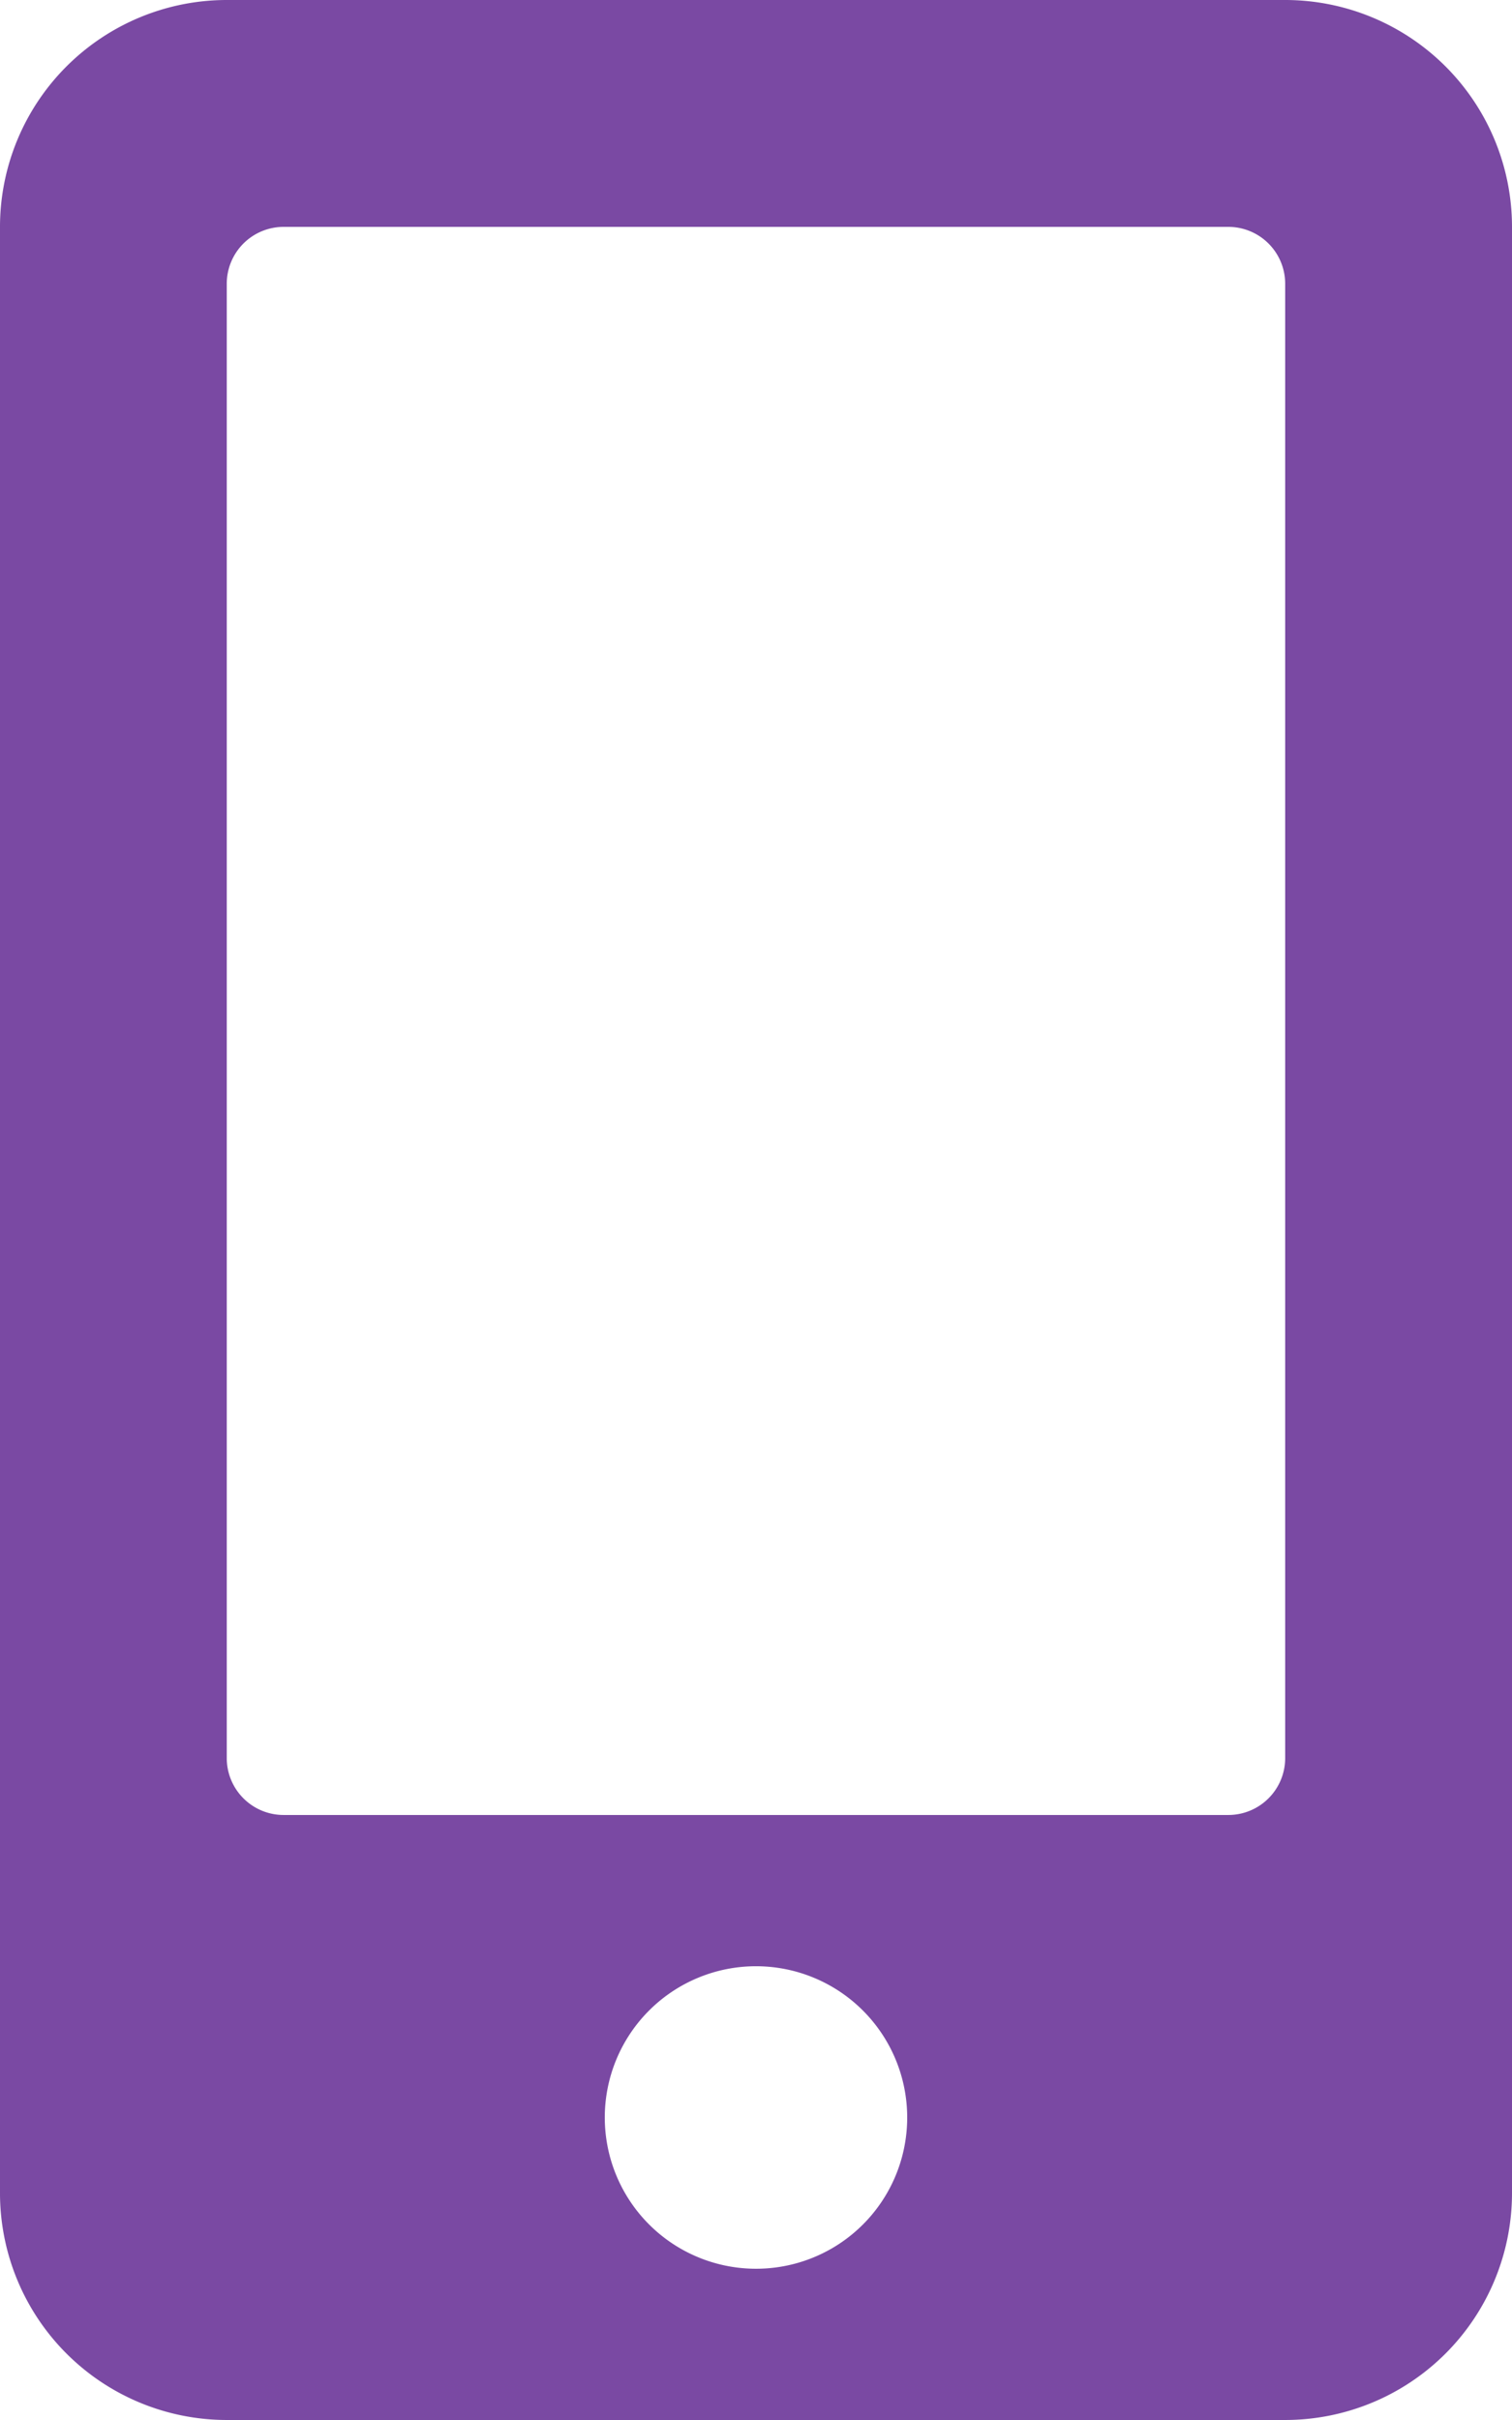 <svg xmlns="http://www.w3.org/2000/svg" width="76.319" height="122.11" viewBox="0 0 76.319 122.11">
  <path id="contato" d="M192.871,0H139.448A11.451,11.451,0,0,0,128,11.448v99.214a11.451,11.451,0,0,0,11.448,11.448h53.423a11.451,11.451,0,0,0,11.448-11.448V11.448A11.451,11.451,0,0,0,192.871,0ZM166.159,114.478a7.632,7.632,0,1,1,7.632-7.632A7.624,7.624,0,0,1,166.159,114.478Zm26.711-25.758a2.87,2.87,0,0,1-2.862,2.862h-47.7a2.87,2.87,0,0,1-2.862-2.862V14.31a2.87,2.87,0,0,1,2.862-2.862h47.7a2.87,2.87,0,0,1,2.862,2.862Z" transform="translate(-128)" fill="#7a49a3"/>
</svg>

